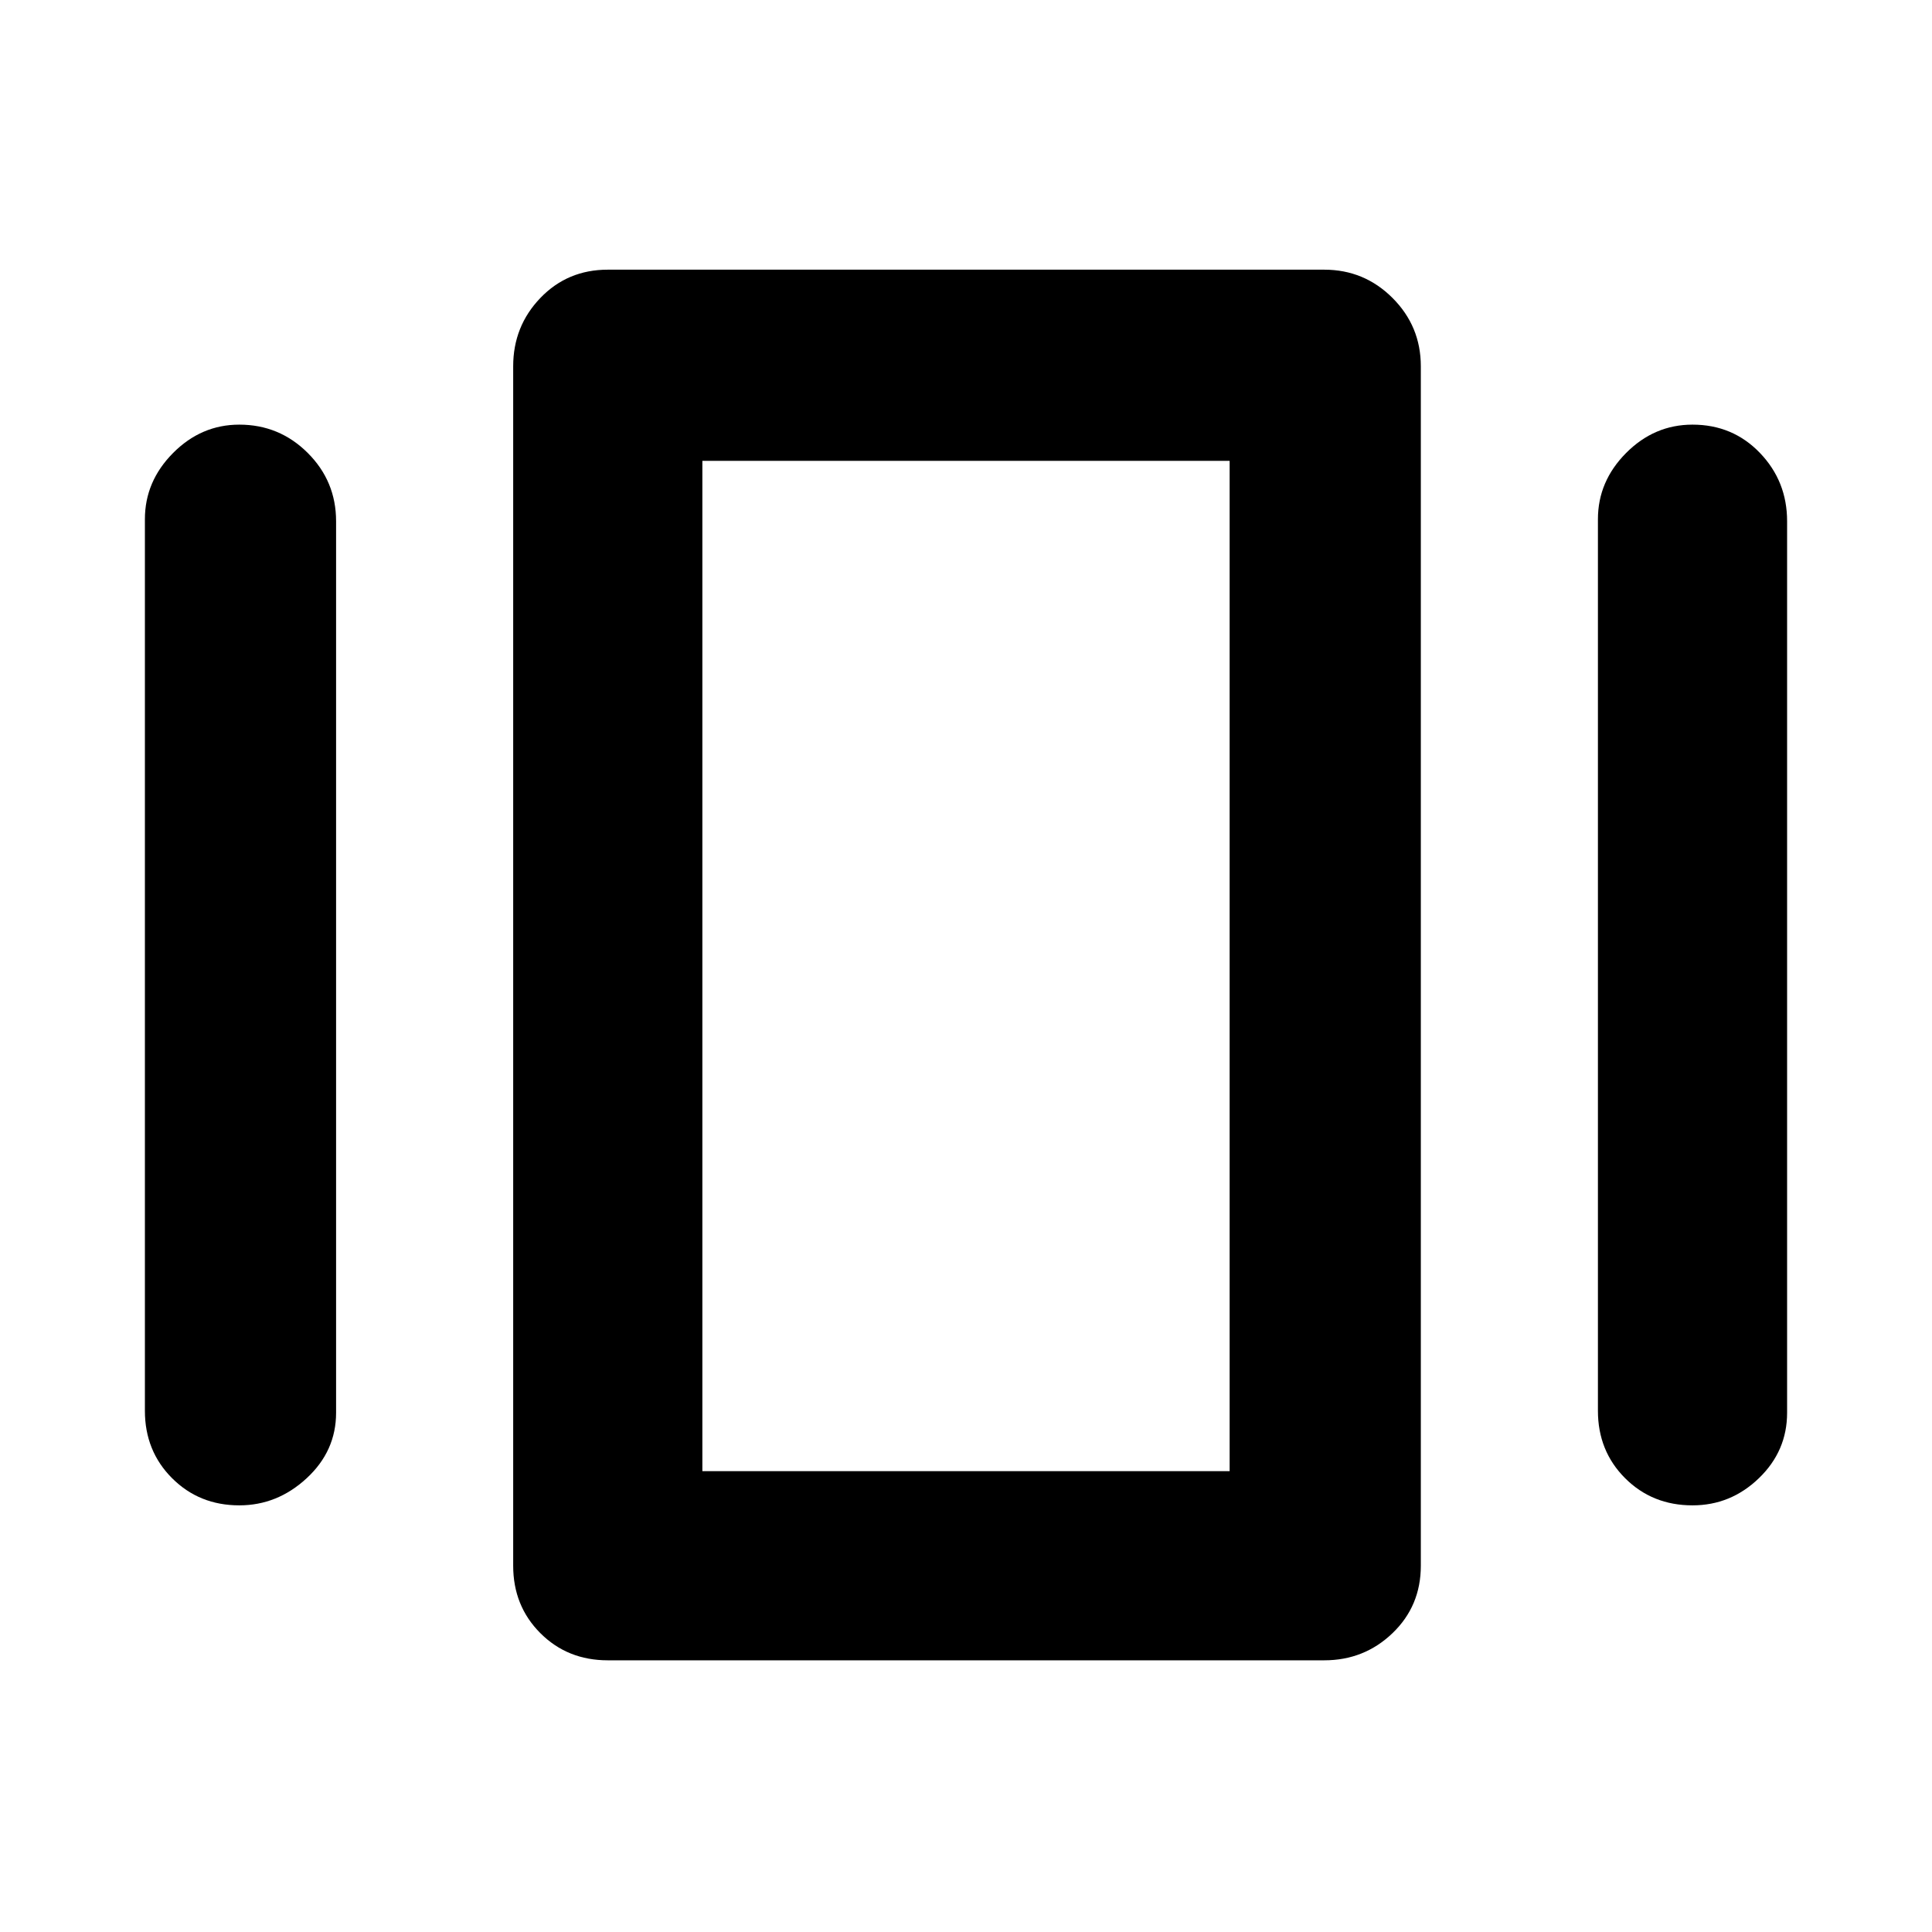 <svg xmlns="http://www.w3.org/2000/svg" height="48" viewBox="0 -960 960 960" width="48">
  <defs>
    <style type="text/css" id="current-color-scheme">.ColorScheme-Text { color:#000000; }</style>
  </defs><path class="ColorScheme-Text" fill="currentColor" d="M302-135q-20 0-33.5-13.5T255-182v-596q0-19.88 13.5-33.94Q282-826 302-826h356q19.88 0 33.94 14.06Q706-797.88 706-778v596q0 20-14.06 33.5T658-135H302ZM72-259v-443q0-18.82 14-32.91Q100-749 118.91-749q19.91 0 34 14.06T167-701v443q0 19-14.59 32.5t-33.5 13.5Q99-212 85.5-225.5 72-239 72-259Zm722 0v-443q0-18.82 14-32.91Q822-749 841-749q20 0 33.5 14.06T888-701v443q0 19-14 32.5T841-212q-20 0-33.5-13.5T794-259Zm-445 30h262v-502H349v502Zm0 0v-502 502Z"/></svg>
